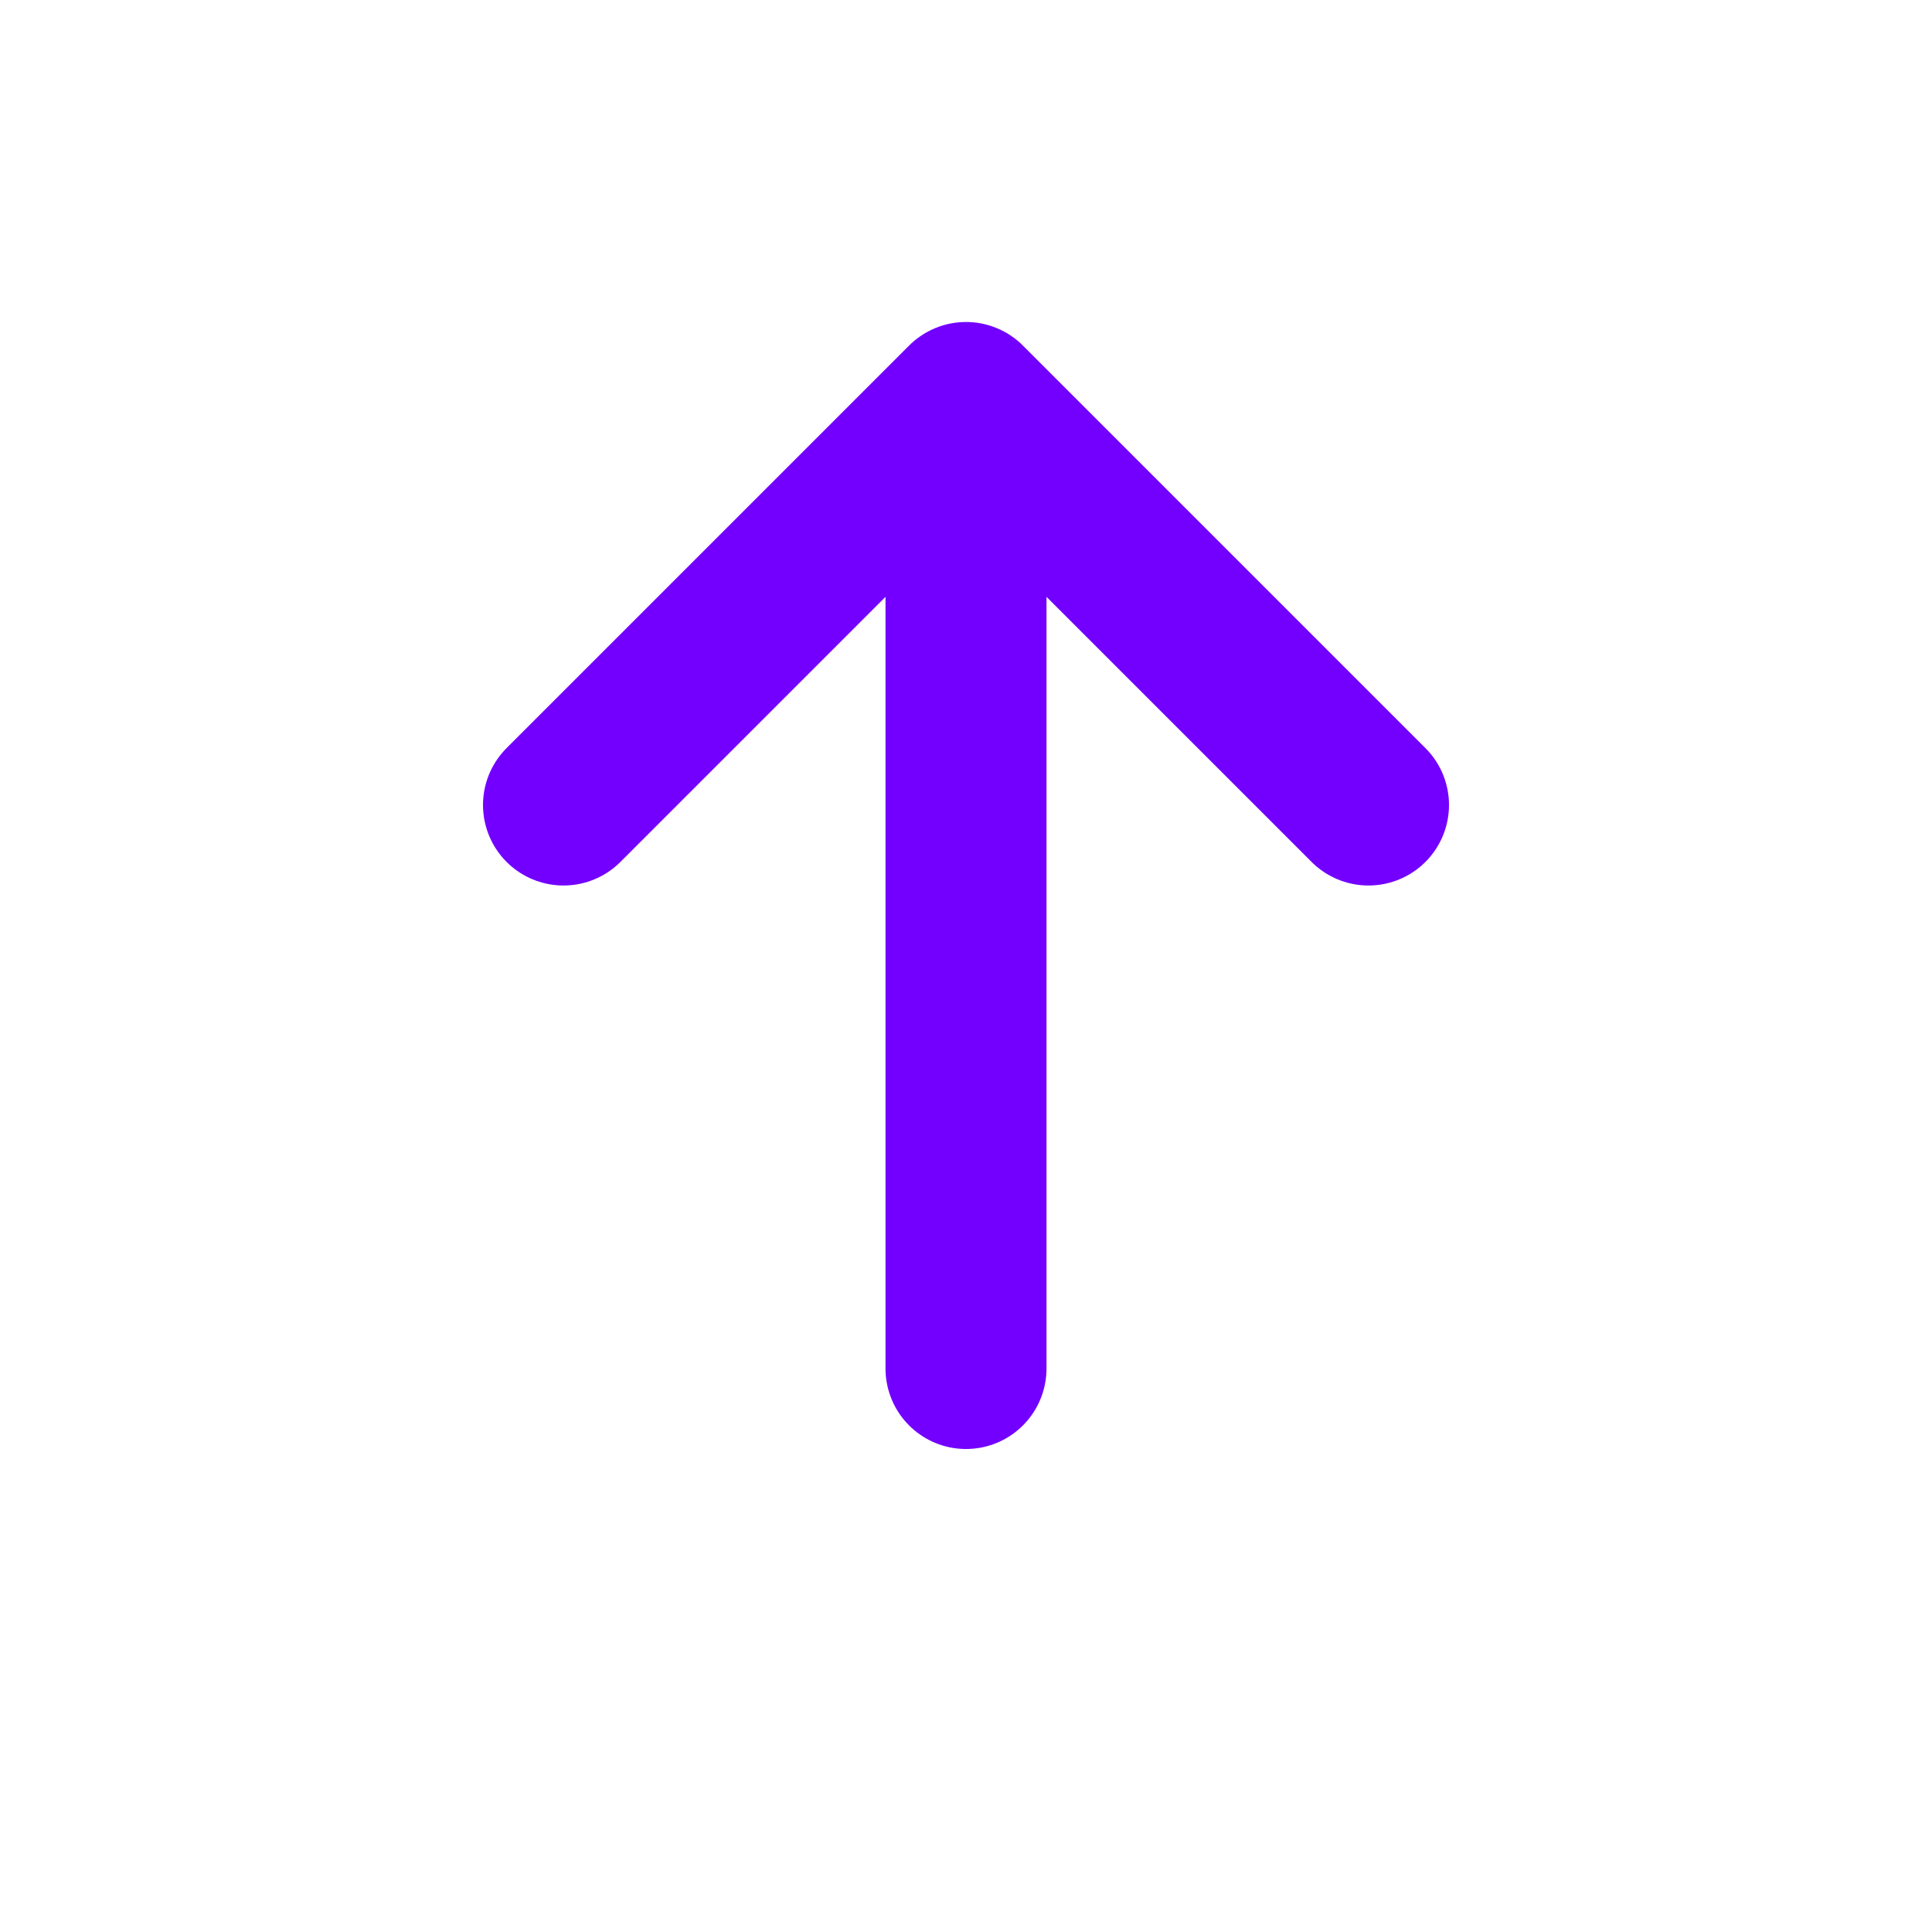 <svg width="24" height="24" viewBox="0 0 24 24" xmlns="http://www.w3.org/2000/svg">
    <title>
        icons/up
    </title>
    <g stroke="#7300FF" stroke-width="2" fill="none" fill-rule="evenodd" stroke-linecap="round" stroke-linejoin="round">
        <path d="M12 17V5M7 10l5-5 5 5"/>
    </g>
</svg>
